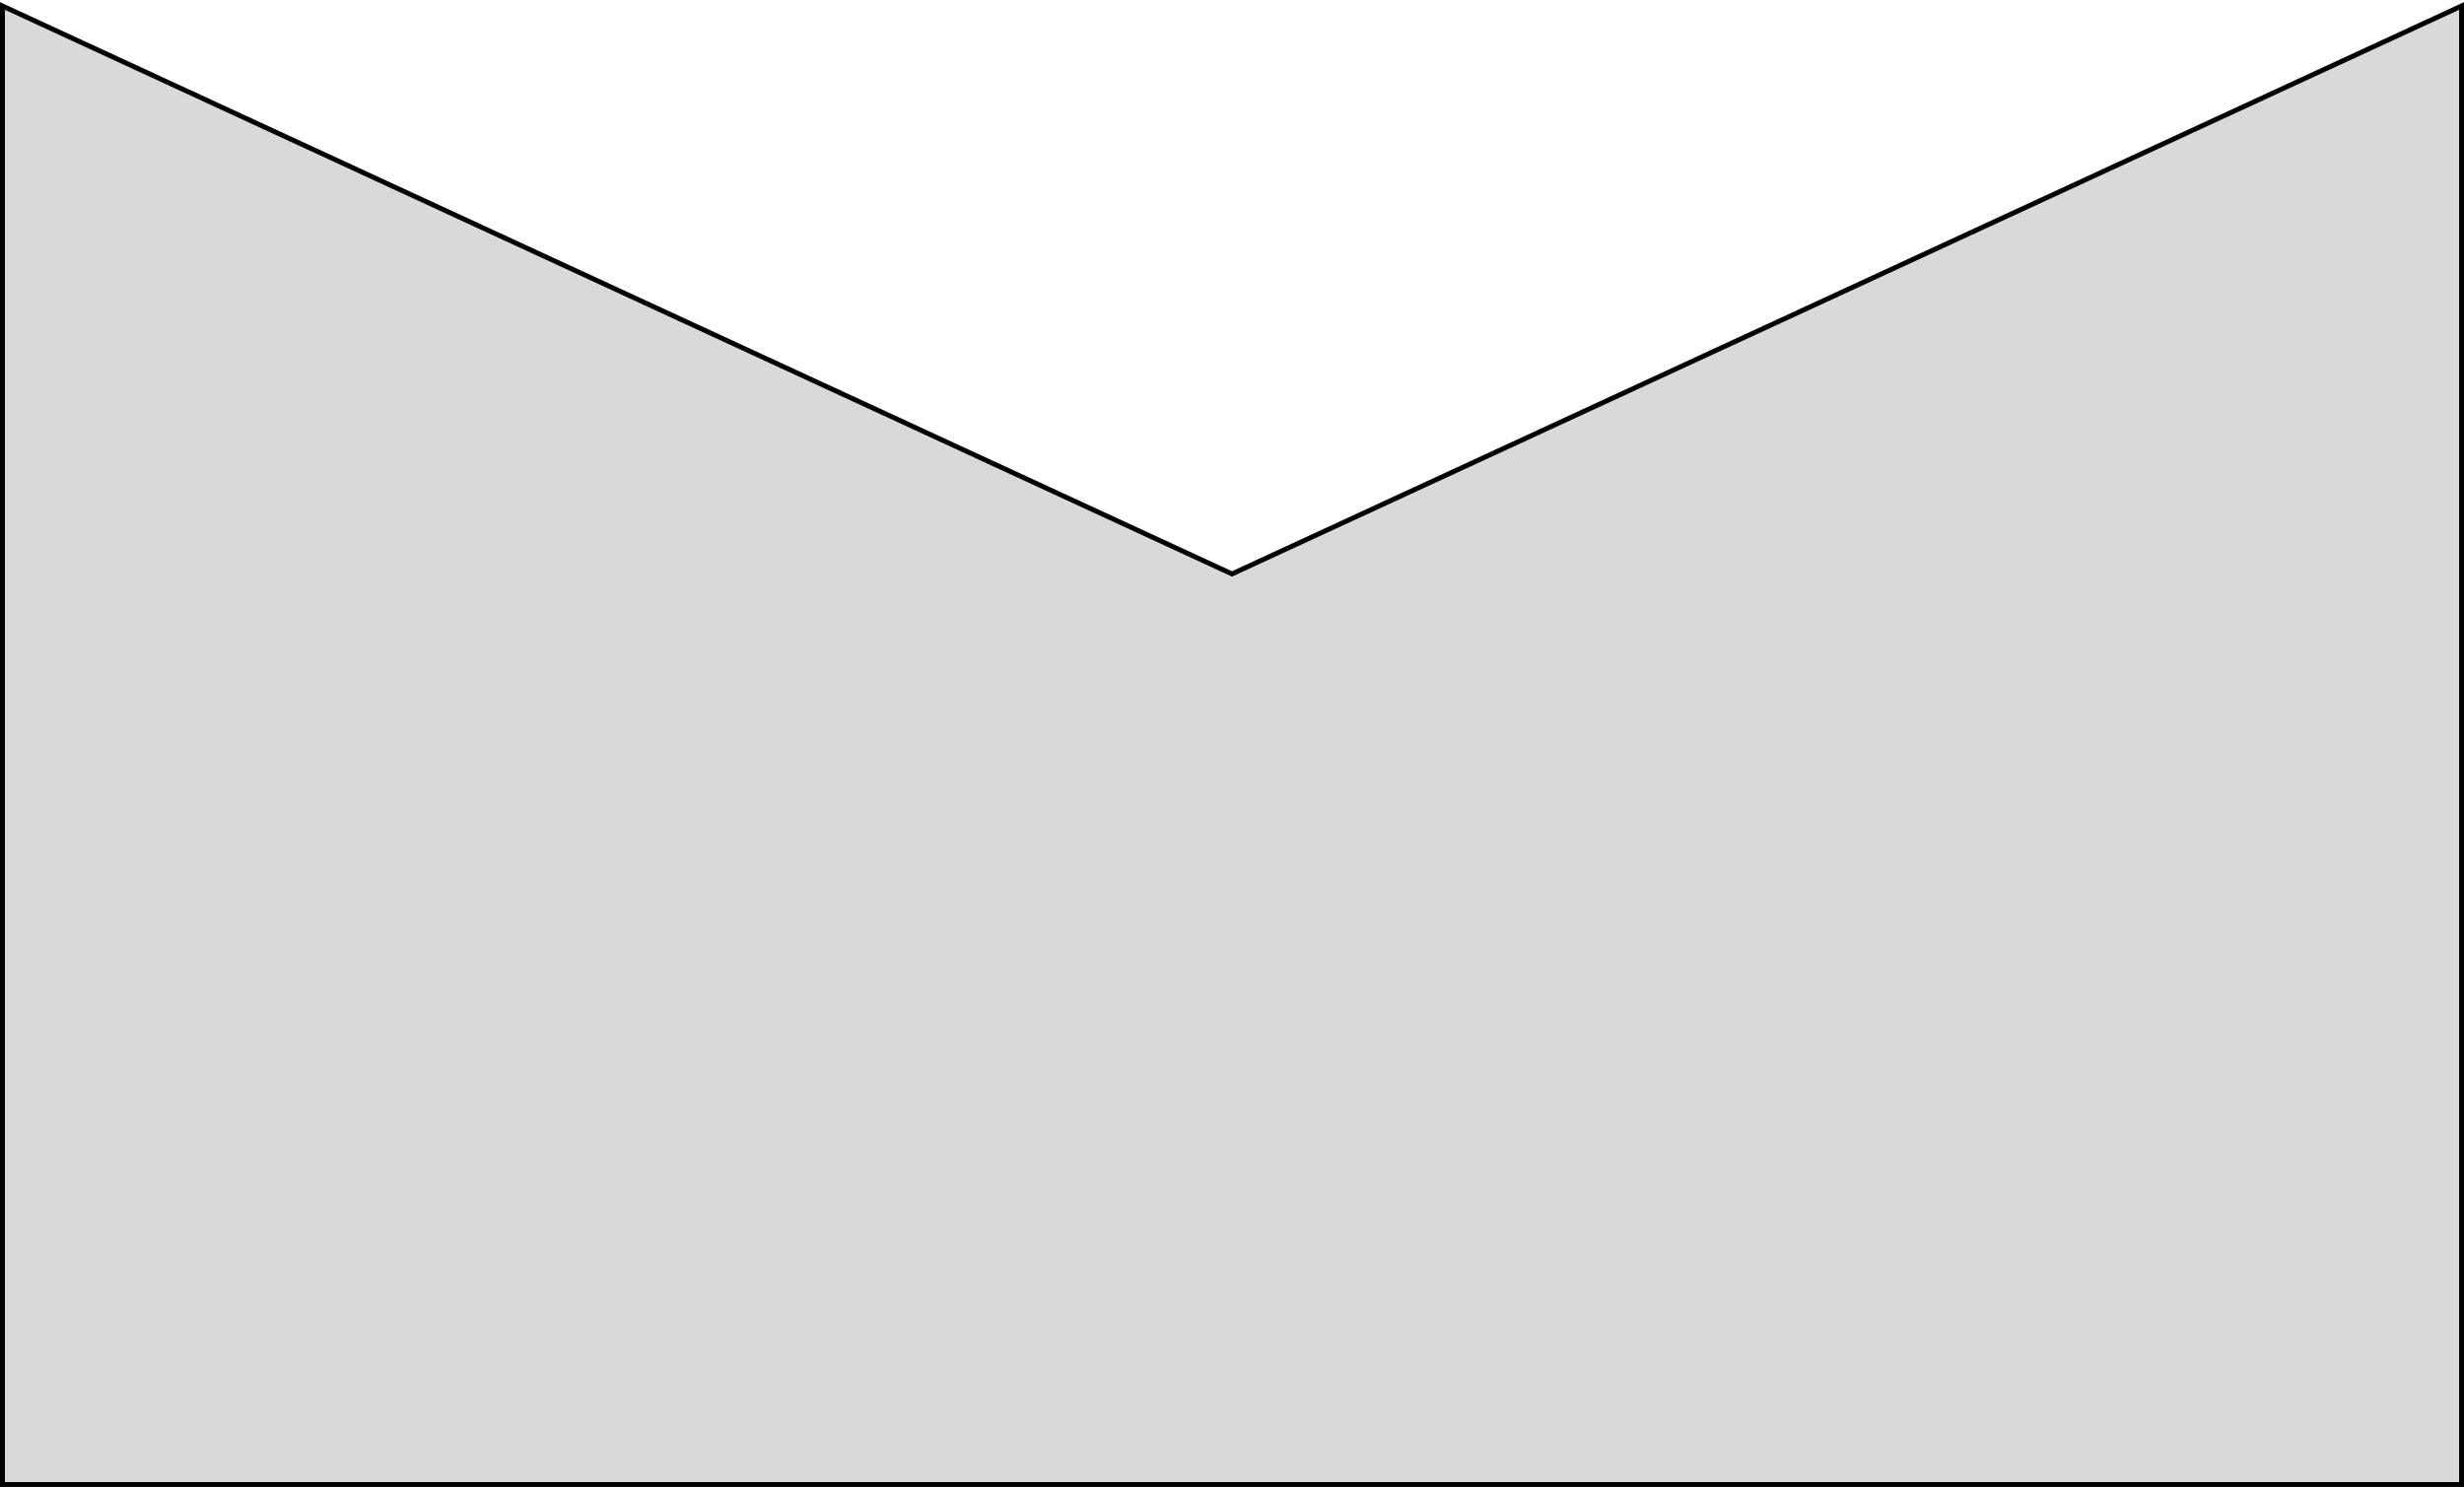 <svg width="502" height="303" viewBox="0 0 502 303" fill="none" xmlns="http://www.w3.org/2000/svg">
<path d="M0.5 302L0.5 302.5L1 302.5L501 302.5L501.5 302.5L501.5 302L501.5 2L501.5 1.218L500.79 1.546L251 116.949L1.21 1.546L0.5 1.218L0.5 2L0.5 302Z" fill="#D9D9D9" stroke="black"/>
</svg>
